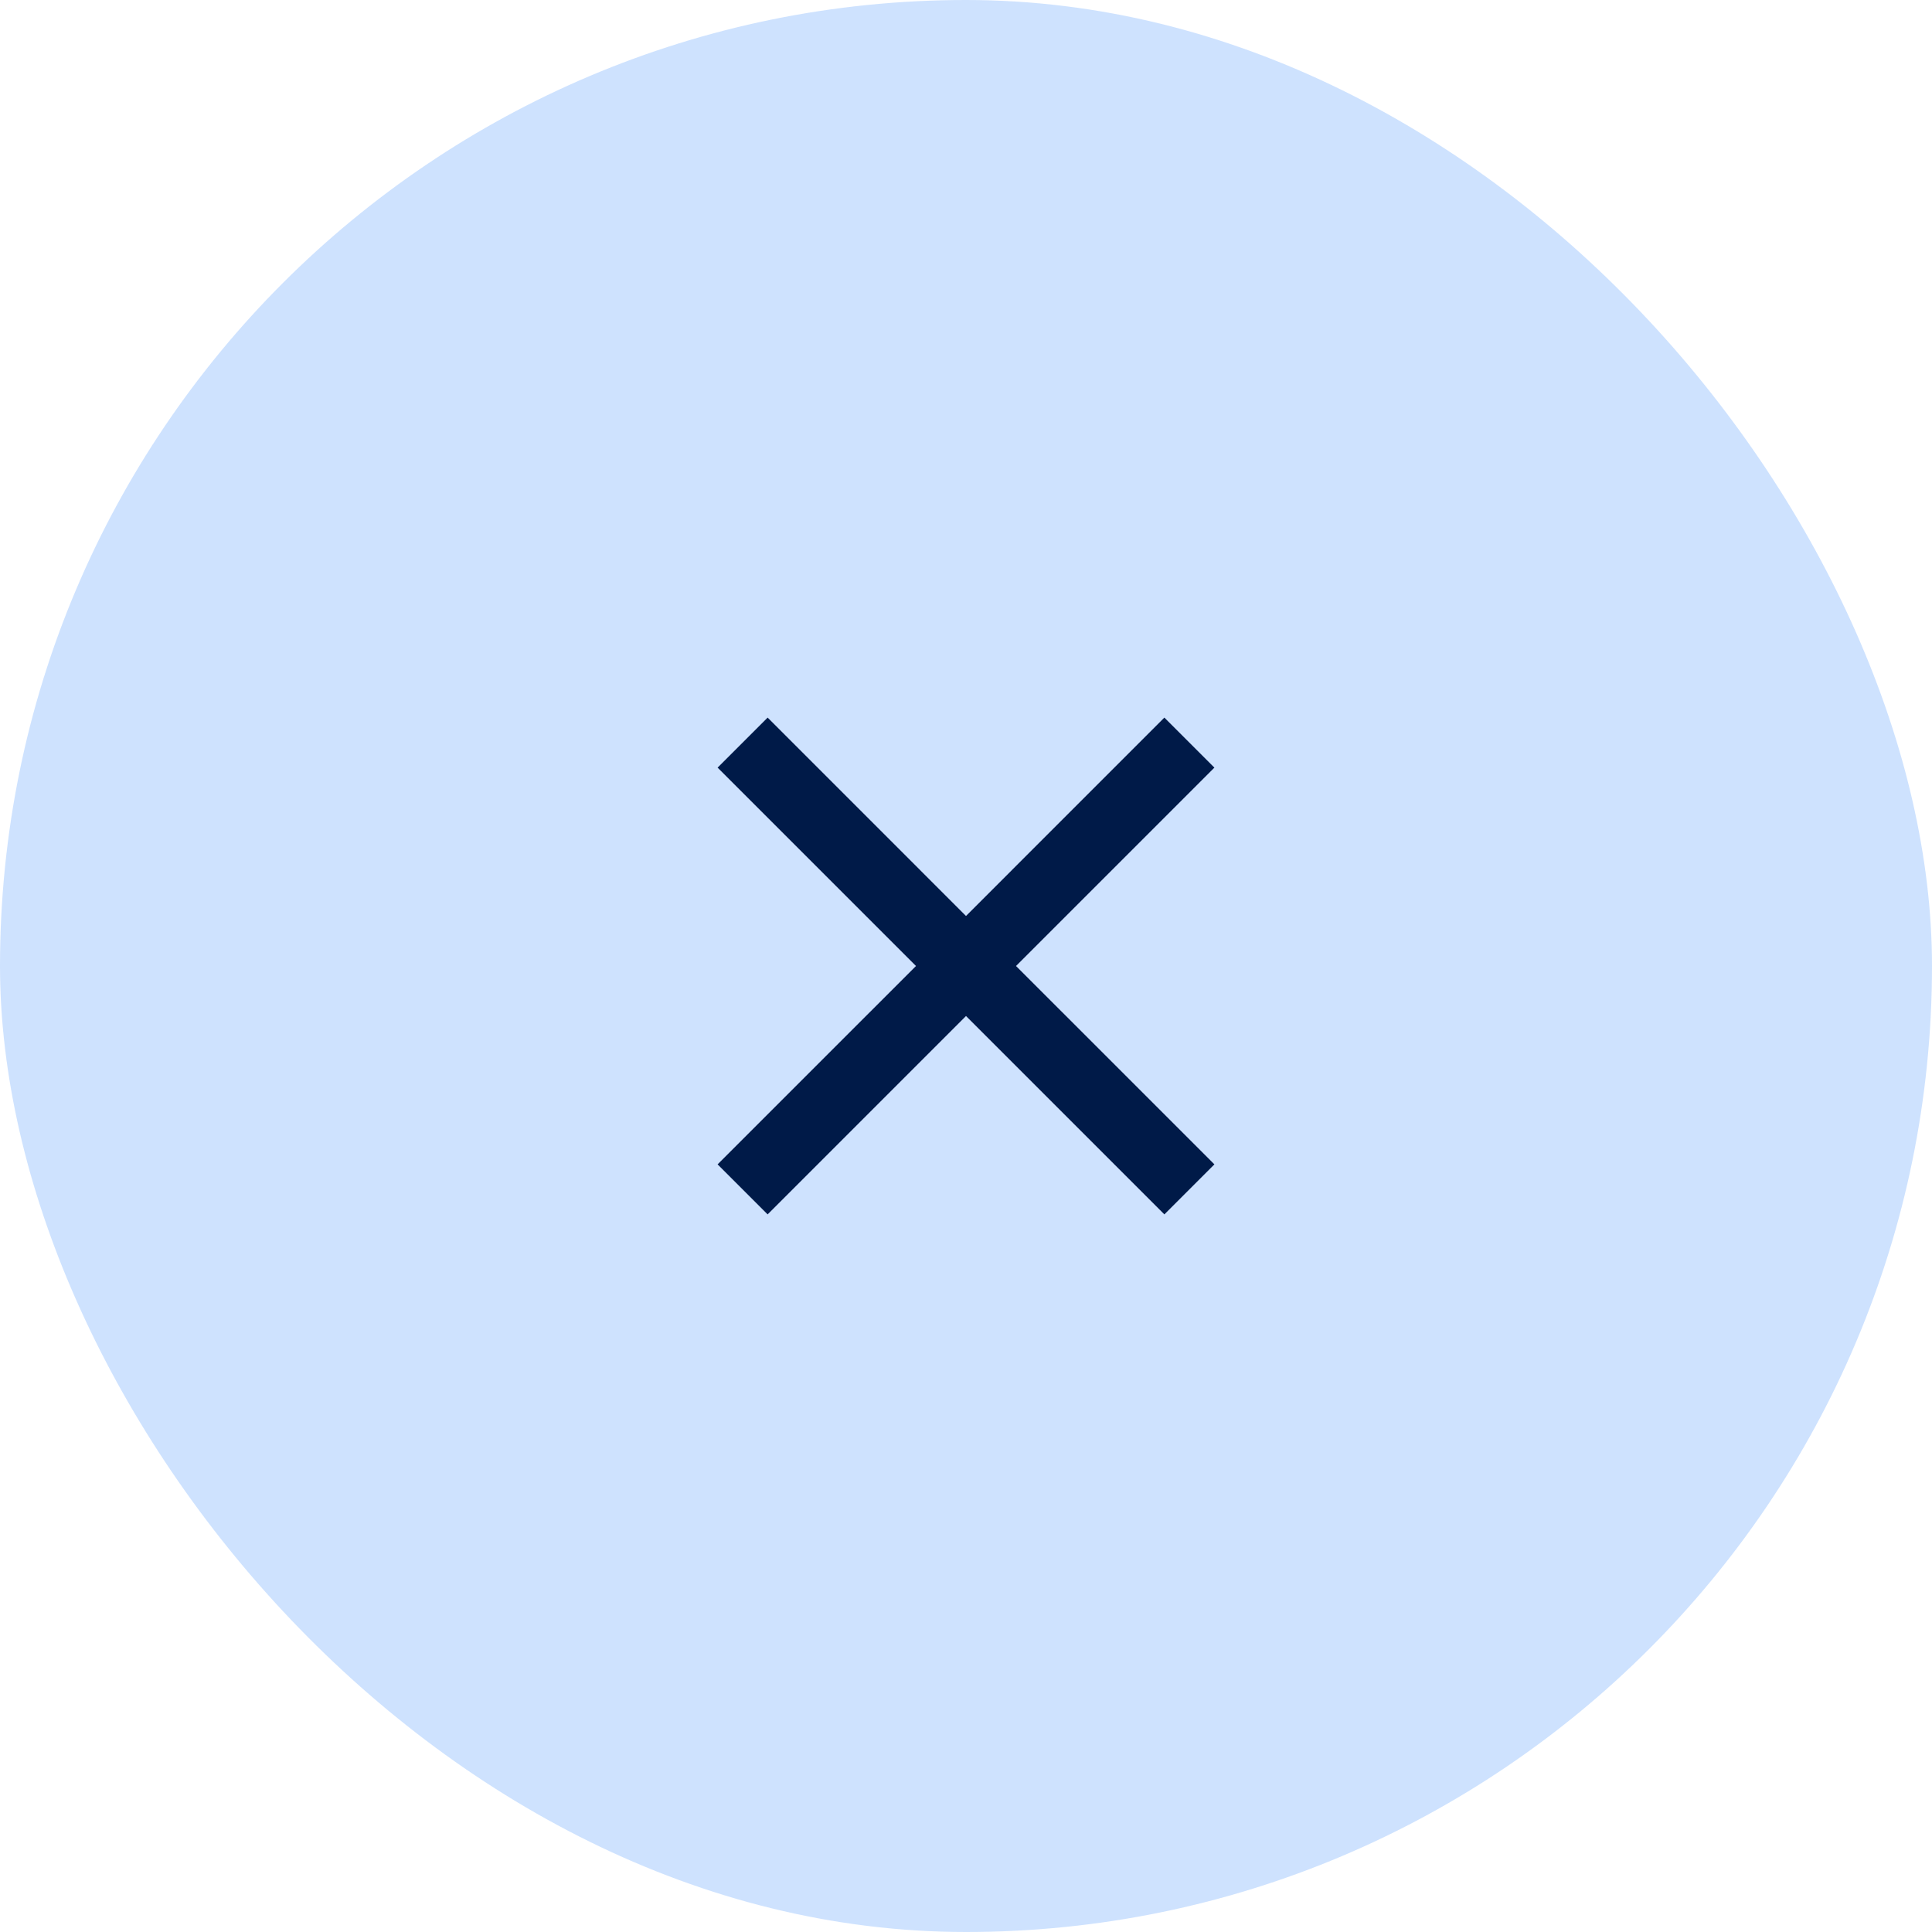<svg width="28" height="28" viewBox="0 0 28 28" fill="none" xmlns="http://www.w3.org/2000/svg">
<rect width="28" height="28" rx="14" fill="#0D6EFD" fill-opacity="0.2"/>
<path d="M17.6 11.125L16.875 10.4L14 13.275L11.125 10.4L10.4 11.125L13.275 14L10.4 16.875L11.125 17.6L14 14.725L16.875 17.6L17.6 16.875L14.725 14L17.6 11.125Z" fill="#001A48"/>
</svg>
